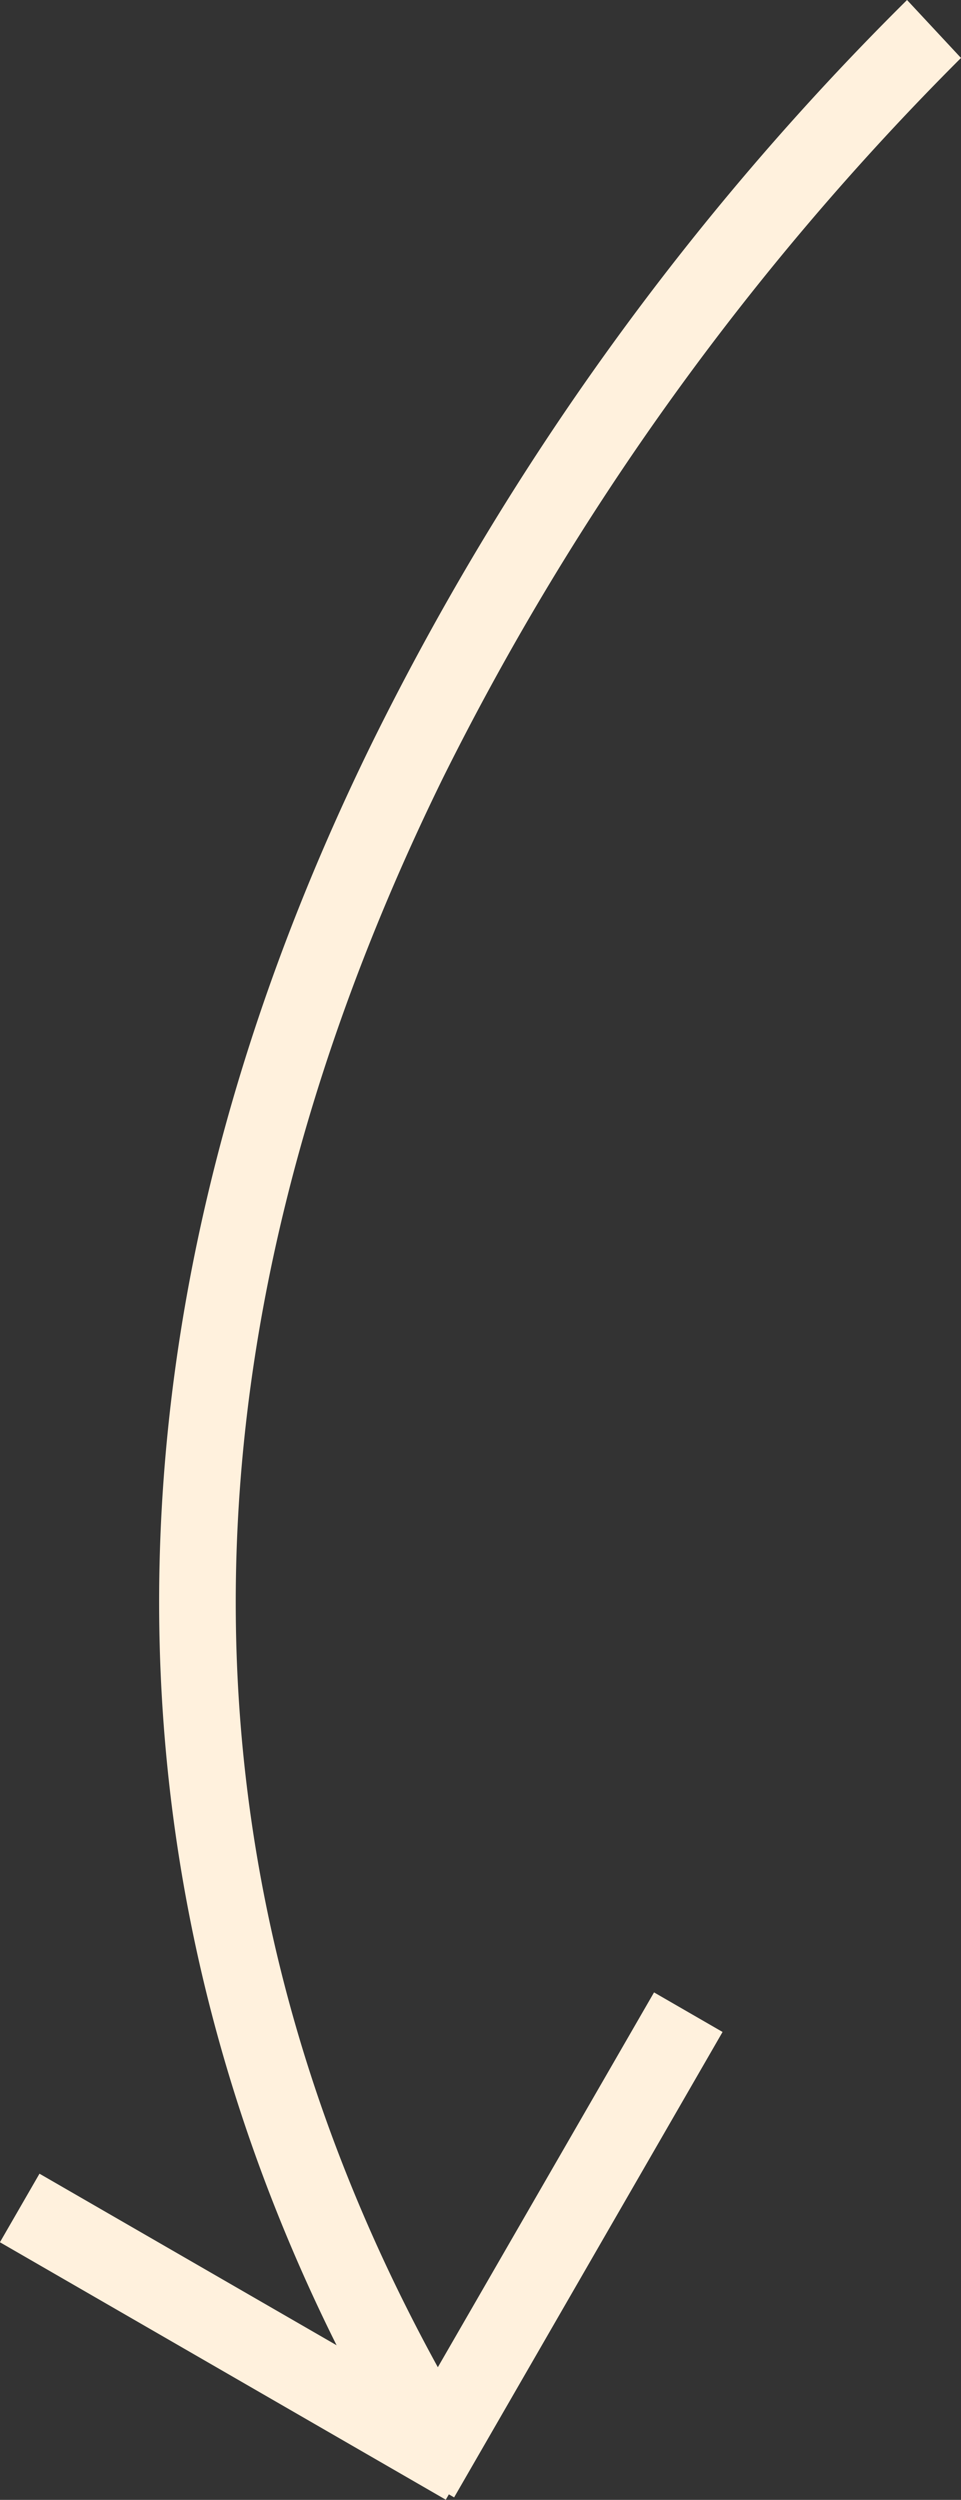 <svg xmlns="http://www.w3.org/2000/svg" viewBox="0 0 60.73 157.89"><rect x="0" y="0" width="60.73" height="157.89" fill="#333333" stroke="none"/><defs><style>.cls-1{fill:#fff1dd;}</style></defs><g id="Lag_2" data-name="Lag 2"><g id="Lag_1-2" data-name="Lag 1"><g id="Path_85" data-name="Path 85"><path class="cls-1" d="M24.63,154.37C5.56,121.35,5.2,84.15,23.58,46.78A175.17,175.17,0,0,1,57.32,0l3.41,3.66A173.39,173.39,0,0,0,28,49.12C10.21,85.39,10.53,120,29,151.87Z"/></g><g id="Line_31" data-name="Line 31"><rect class="cls-1" x="18.04" y="139.3" width="33.94" height="5" transform="translate(-105.3 101.23) rotate(-60.01)"/></g><g id="Line_32" data-name="Line 32"><rect class="cls-1" x="12.84" y="131.32" width="5" height="32.53" transform="translate(-120.16 87.1) rotate(-60.01)"/></g></g></g></svg>